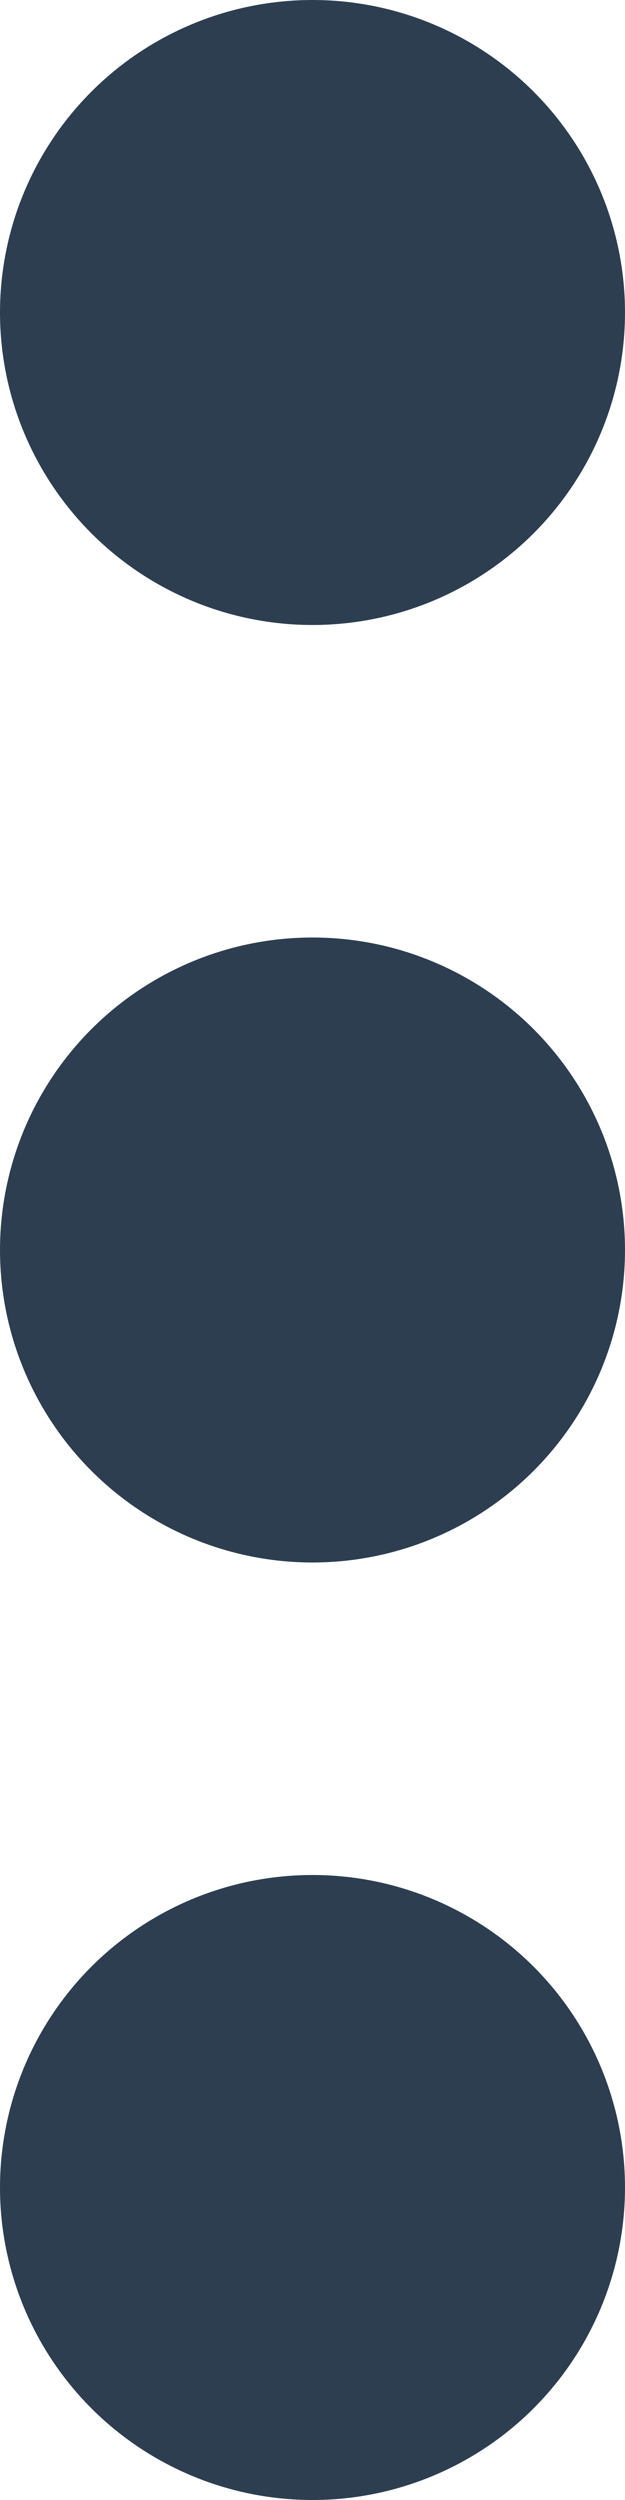 <svg xmlns="http://www.w3.org/2000/svg" width="4" height="16" viewBox="0 0 4 16"><defs><style>.a{fill:#2c3e50;}</style></defs><g transform="translate(-192)"><g transform="translate(192)"><circle class="a" cx="2" cy="2" r="2" transform="translate(0 6)"/><circle class="a" cx="2" cy="2" r="2" transform="translate(0 12)"/><circle class="a" cx="2" cy="2" r="2"/></g></g></svg>